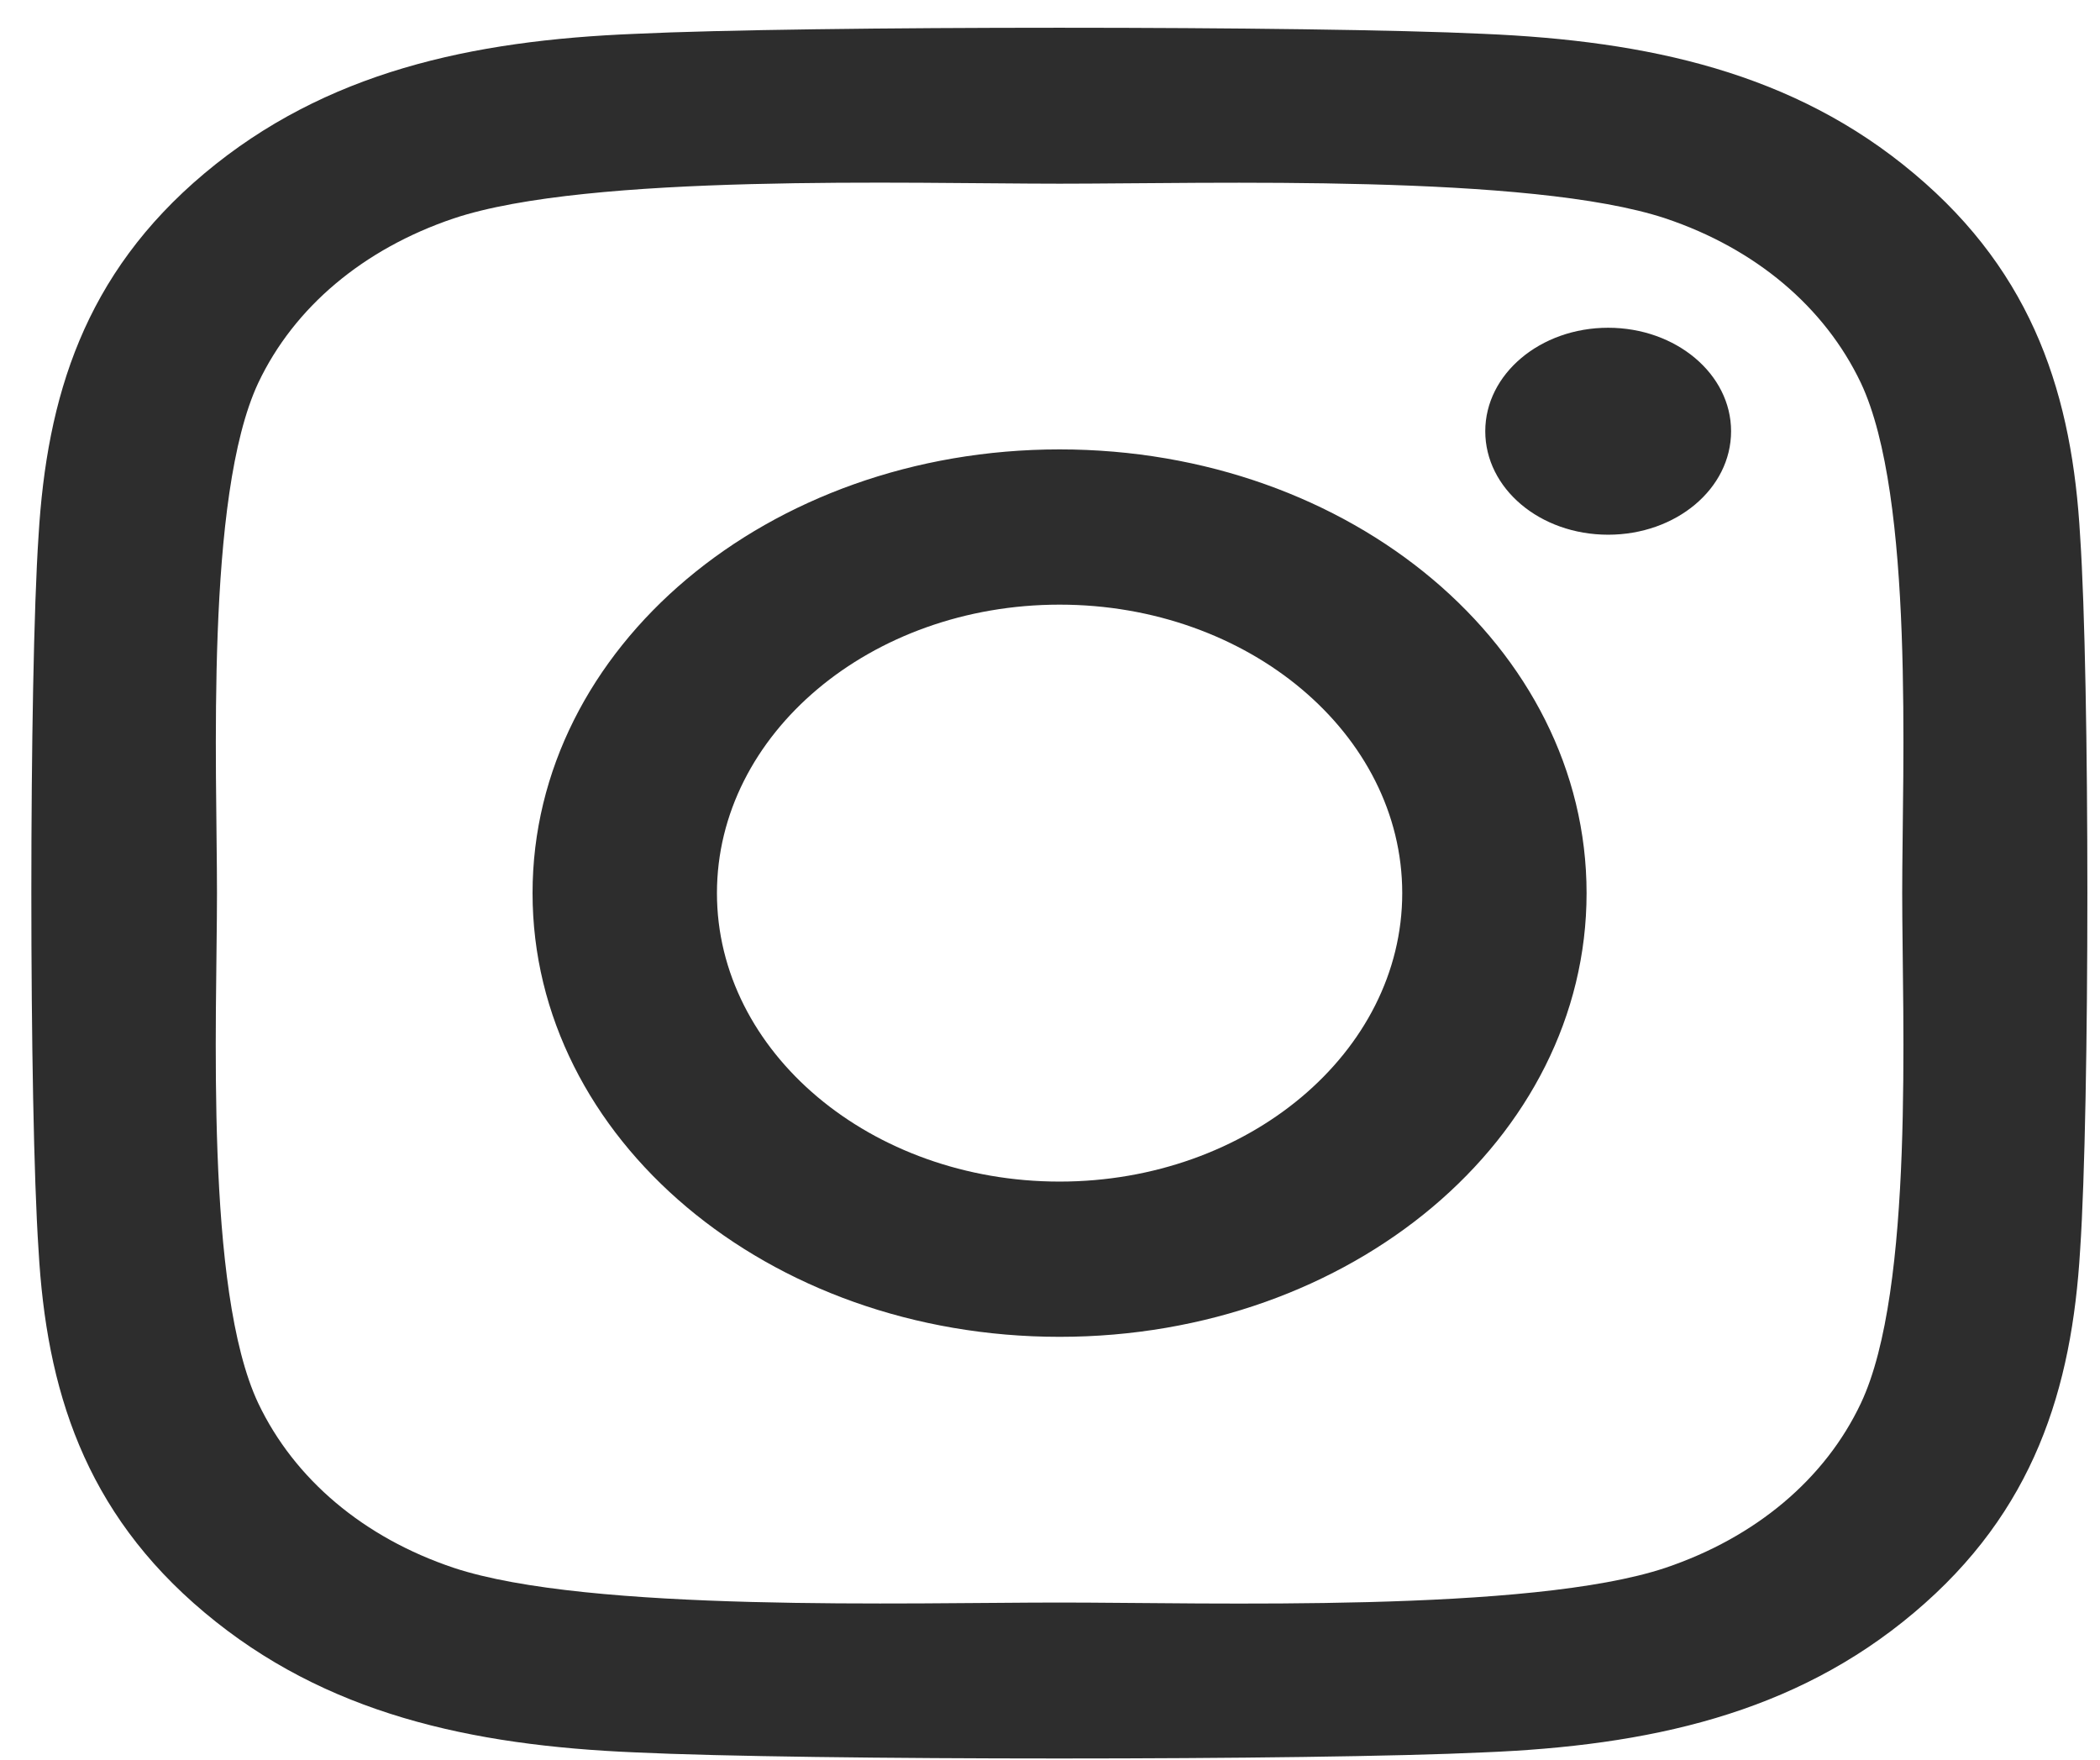 <svg width="37" height="31" viewBox="0 0 37 31" fill="none" xmlns="http://www.w3.org/2000/svg">
<path d="M18.669 7.917C13.529 7.917 9.383 11.407 9.383 15.734C9.383 20.061 13.529 23.551 18.669 23.551C23.809 23.551 27.954 20.061 27.954 15.734C27.954 11.407 23.809 7.917 18.669 7.917ZM18.669 20.816C15.347 20.816 12.632 18.537 12.632 15.734C12.632 12.931 15.339 10.652 18.669 10.652C21.998 10.652 24.706 12.931 24.706 15.734C24.706 18.537 21.99 20.816 18.669 20.816ZM30.5 7.597C30.5 8.611 29.53 9.42 28.334 9.42C27.13 9.42 26.169 8.604 26.169 7.597C26.169 6.59 27.138 5.774 28.334 5.774C29.53 5.774 30.5 6.59 30.5 7.597ZM36.65 9.447C36.513 7.005 35.85 4.841 33.725 3.059C31.607 1.276 29.038 0.719 26.136 0.596C23.146 0.453 14.184 0.453 11.193 0.596C8.3 0.712 5.73 1.27 3.605 3.052C1.479 4.835 0.825 6.998 0.679 9.441C0.51 11.958 0.51 19.503 0.679 22.02C0.817 24.463 1.479 26.627 3.605 28.409C5.73 30.192 8.292 30.75 11.193 30.872C14.184 31.015 23.146 31.015 26.136 30.872C29.038 30.756 31.607 30.198 33.725 28.409C35.842 26.627 36.505 24.463 36.65 22.02C36.82 19.503 36.82 11.965 36.65 9.447ZM32.787 24.721C32.157 26.055 30.937 27.082 29.345 27.62C26.96 28.416 21.303 28.232 18.669 28.232C16.034 28.232 10.369 28.409 7.993 27.62C6.409 27.089 5.189 26.062 4.55 24.721C3.605 22.714 3.823 17.952 3.823 15.734C3.823 13.516 3.613 8.747 4.55 6.746C5.181 5.413 6.401 4.386 7.993 3.848C10.377 3.052 16.034 3.236 18.669 3.236C21.303 3.236 26.969 3.059 29.345 3.848C30.929 4.379 32.149 5.406 32.787 6.746C33.733 8.754 33.515 13.516 33.515 15.734C33.515 17.952 33.733 22.721 32.787 24.721Z" fill="#2D2D2D"/>
</svg>
